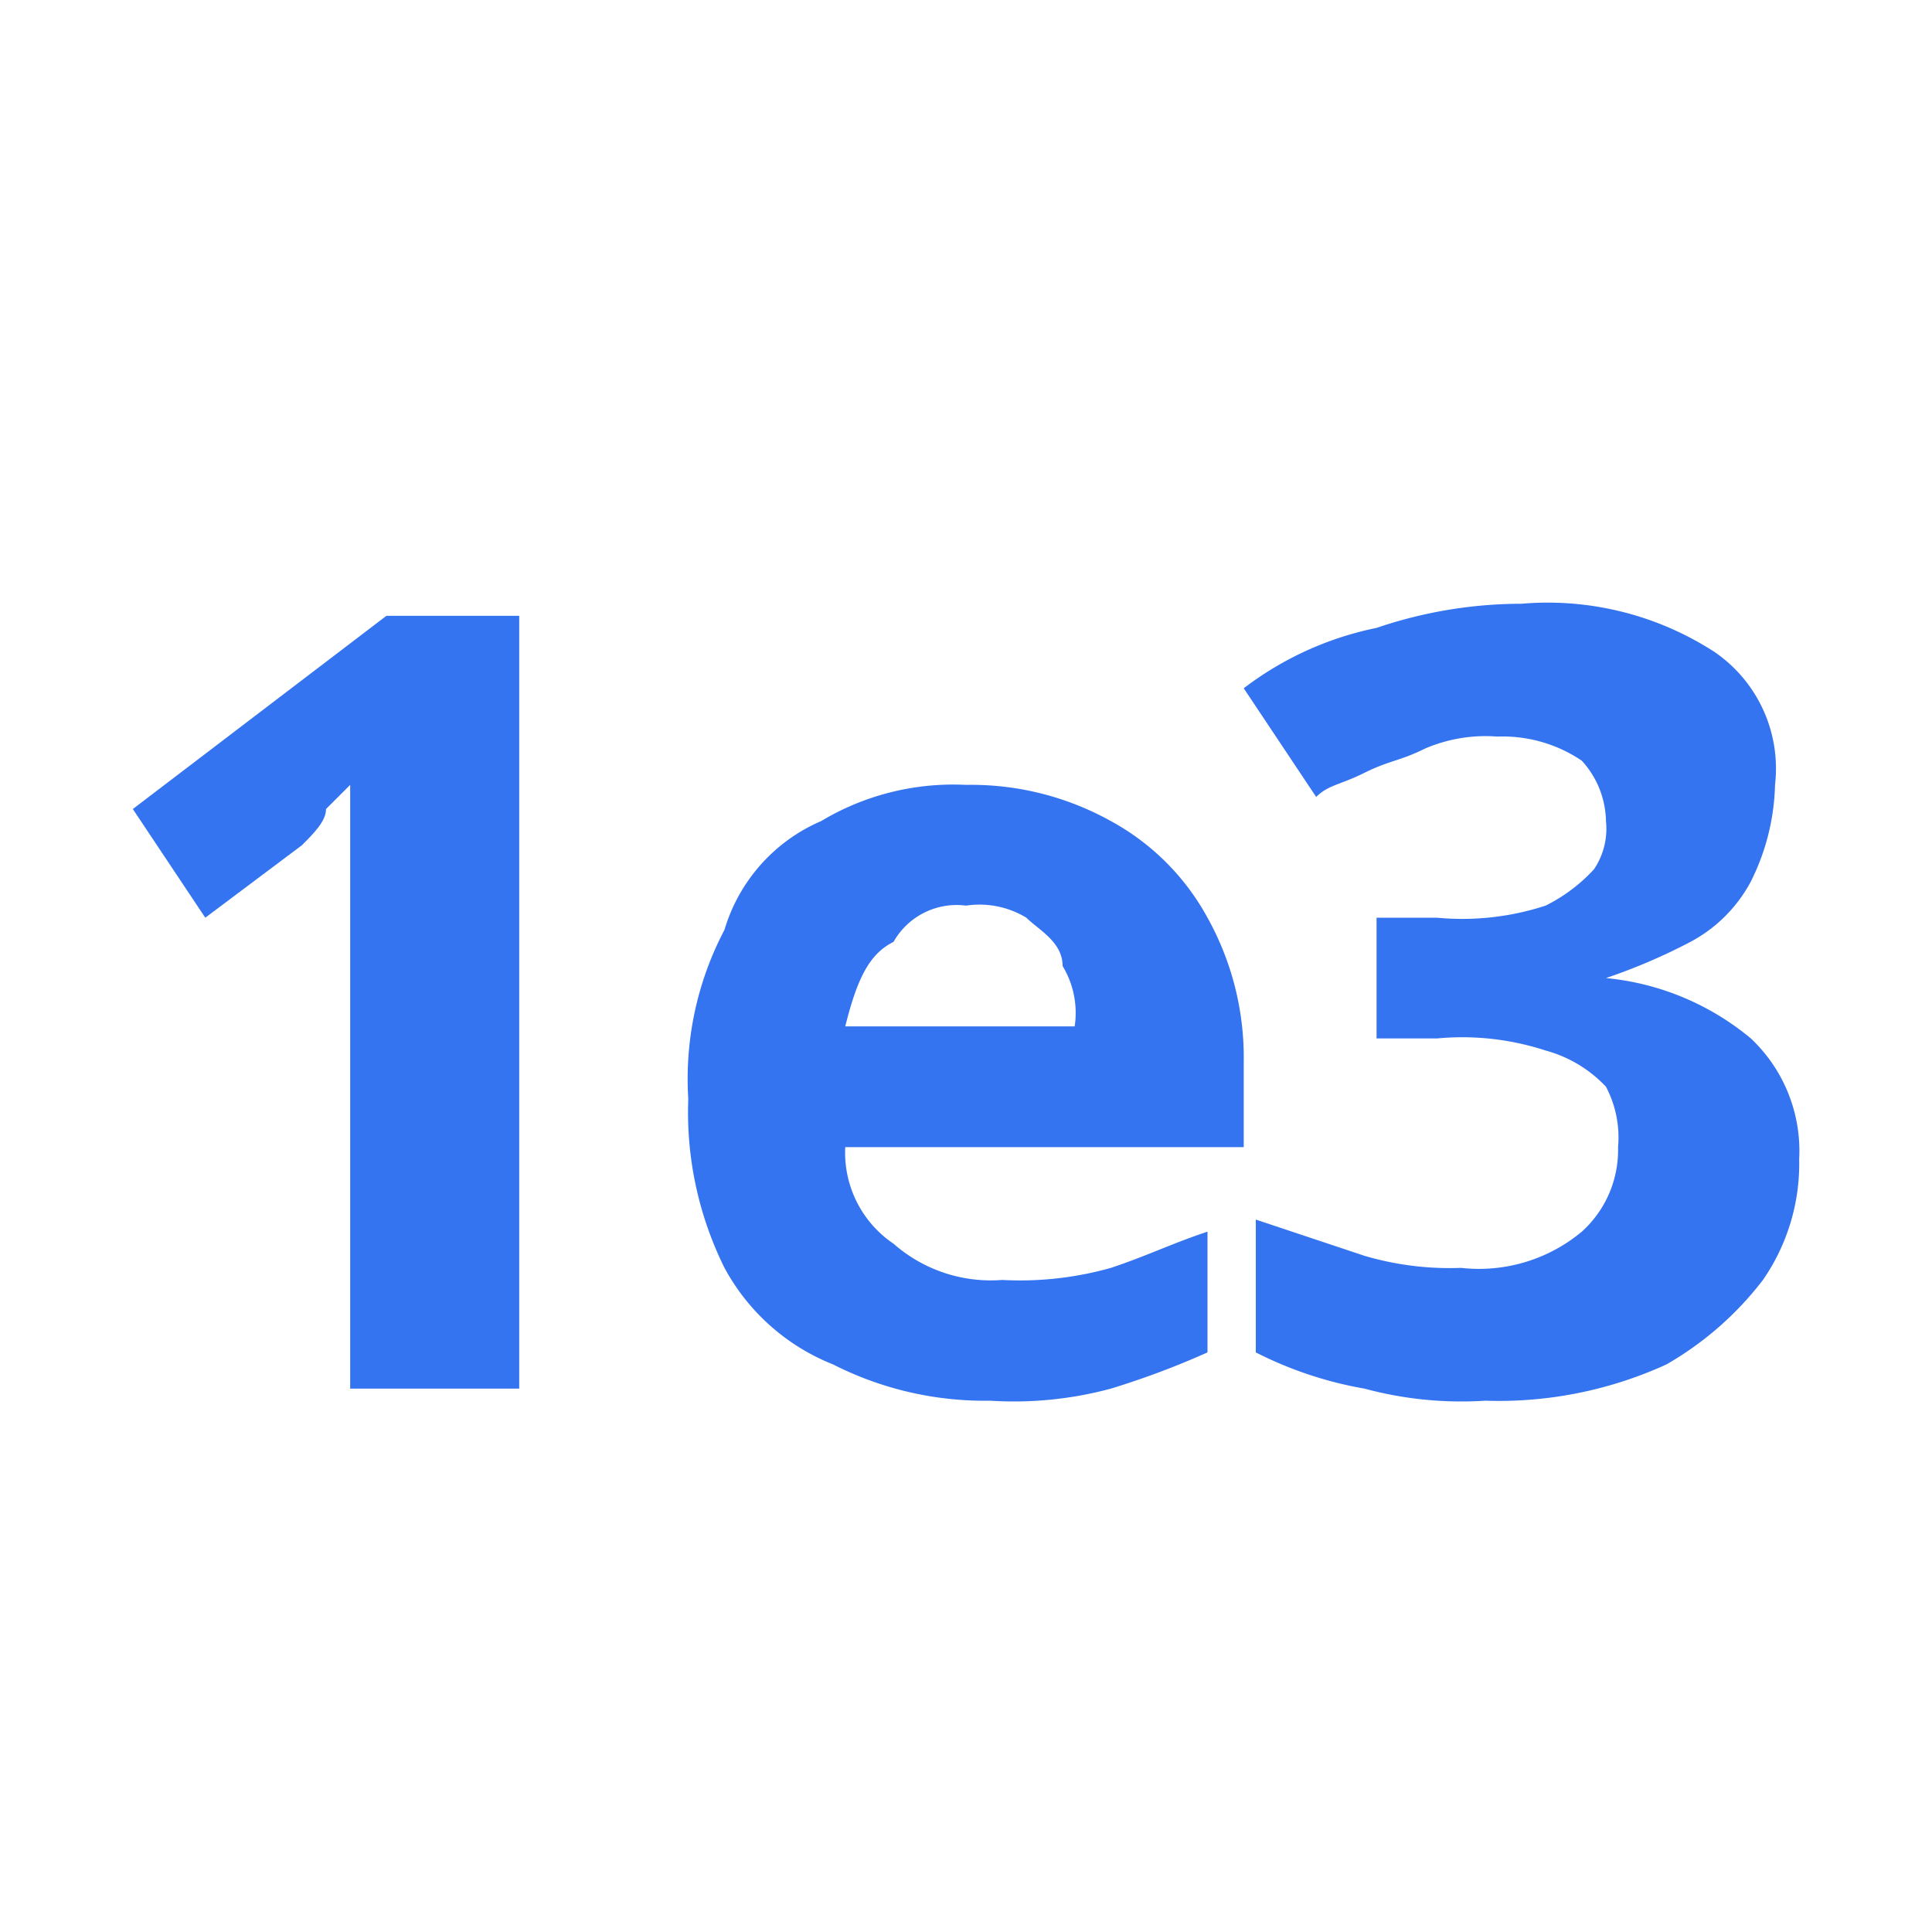 <svg xmlns="http://www.w3.org/2000/svg" width="16" height="16" viewBox="0 0 16 16">
  <title>nodes-decimal</title>
  <g>
    <path d="M4.3,11.5H2.9v-5l-.2.2c0,.1-.1.2-.2.3l-.8.6-.6-.9L3.2,5.1H4.3Z" fill="#3574f0"/>
    <path d="M8,6.5a2.38,2.38,0,0,1,1.2.3,2,2,0,0,1,.8.8,2.38,2.38,0,0,1,.3,1.2v.7H7a.91.91,0,0,0,.4.8,1.22,1.22,0,0,0,.9.3,2.77,2.77,0,0,0,.9-.1c.3-.1.5-.2.8-.3v1a6.89,6.89,0,0,1-.8.3,3.08,3.08,0,0,1-1,.1,2.77,2.77,0,0,1-1.3-.3,1.76,1.76,0,0,1-.9-.8,2.9,2.9,0,0,1-.3-1.4A2.65,2.65,0,0,1,6,7.7a1.42,1.42,0,0,1,.8-.9A2.13,2.13,0,0,1,8,6.5Zm0,1a.6.6,0,0,0-.6.3c-.2.1-.3.3-.4.7H8.9A.75.75,0,0,0,8.8,8c0-.2-.2-.3-.3-.4A.75.75,0,0,0,8,7.5Z" fill="#3574f0"/>
    <path d="M14.7,6.5a1.88,1.88,0,0,1-.2.8,1.21,1.21,0,0,1-.5.5,4.88,4.88,0,0,1-.7.3h0a2.2,2.2,0,0,1,1.2.5,1.28,1.28,0,0,1,.4,1,1.69,1.69,0,0,1-.3,1,2.7,2.7,0,0,1-.8.7,3.34,3.34,0,0,1-1.5.3,3.08,3.08,0,0,1-1-.1,3.18,3.18,0,0,1-.9-.3V10.1l.9.3a2.49,2.49,0,0,0,.8.1,1.33,1.33,0,0,0,1-.3.91.91,0,0,0,.3-.7.9.9,0,0,0-.1-.5,1.07,1.07,0,0,0-.5-.3,2.22,2.22,0,0,0-.9-.1h-.5v-1h.5a2.22,2.22,0,0,0,.9-.1,1.38,1.38,0,0,0,.4-.3.6.6,0,0,0,.1-.4.76.76,0,0,0-.2-.5,1.17,1.17,0,0,0-.7-.2,1.27,1.27,0,0,0-.6.1c-.2.1-.3.1-.5.2s-.3.1-.4.2l-.6-.9a2.7,2.7,0,0,1,1.1-.5A3.73,3.73,0,0,1,12.6,5a2.54,2.54,0,0,1,1.6.4A1.17,1.17,0,0,1,14.7,6.5Z" fill="#3574f0"/>
  </g>
</svg>
